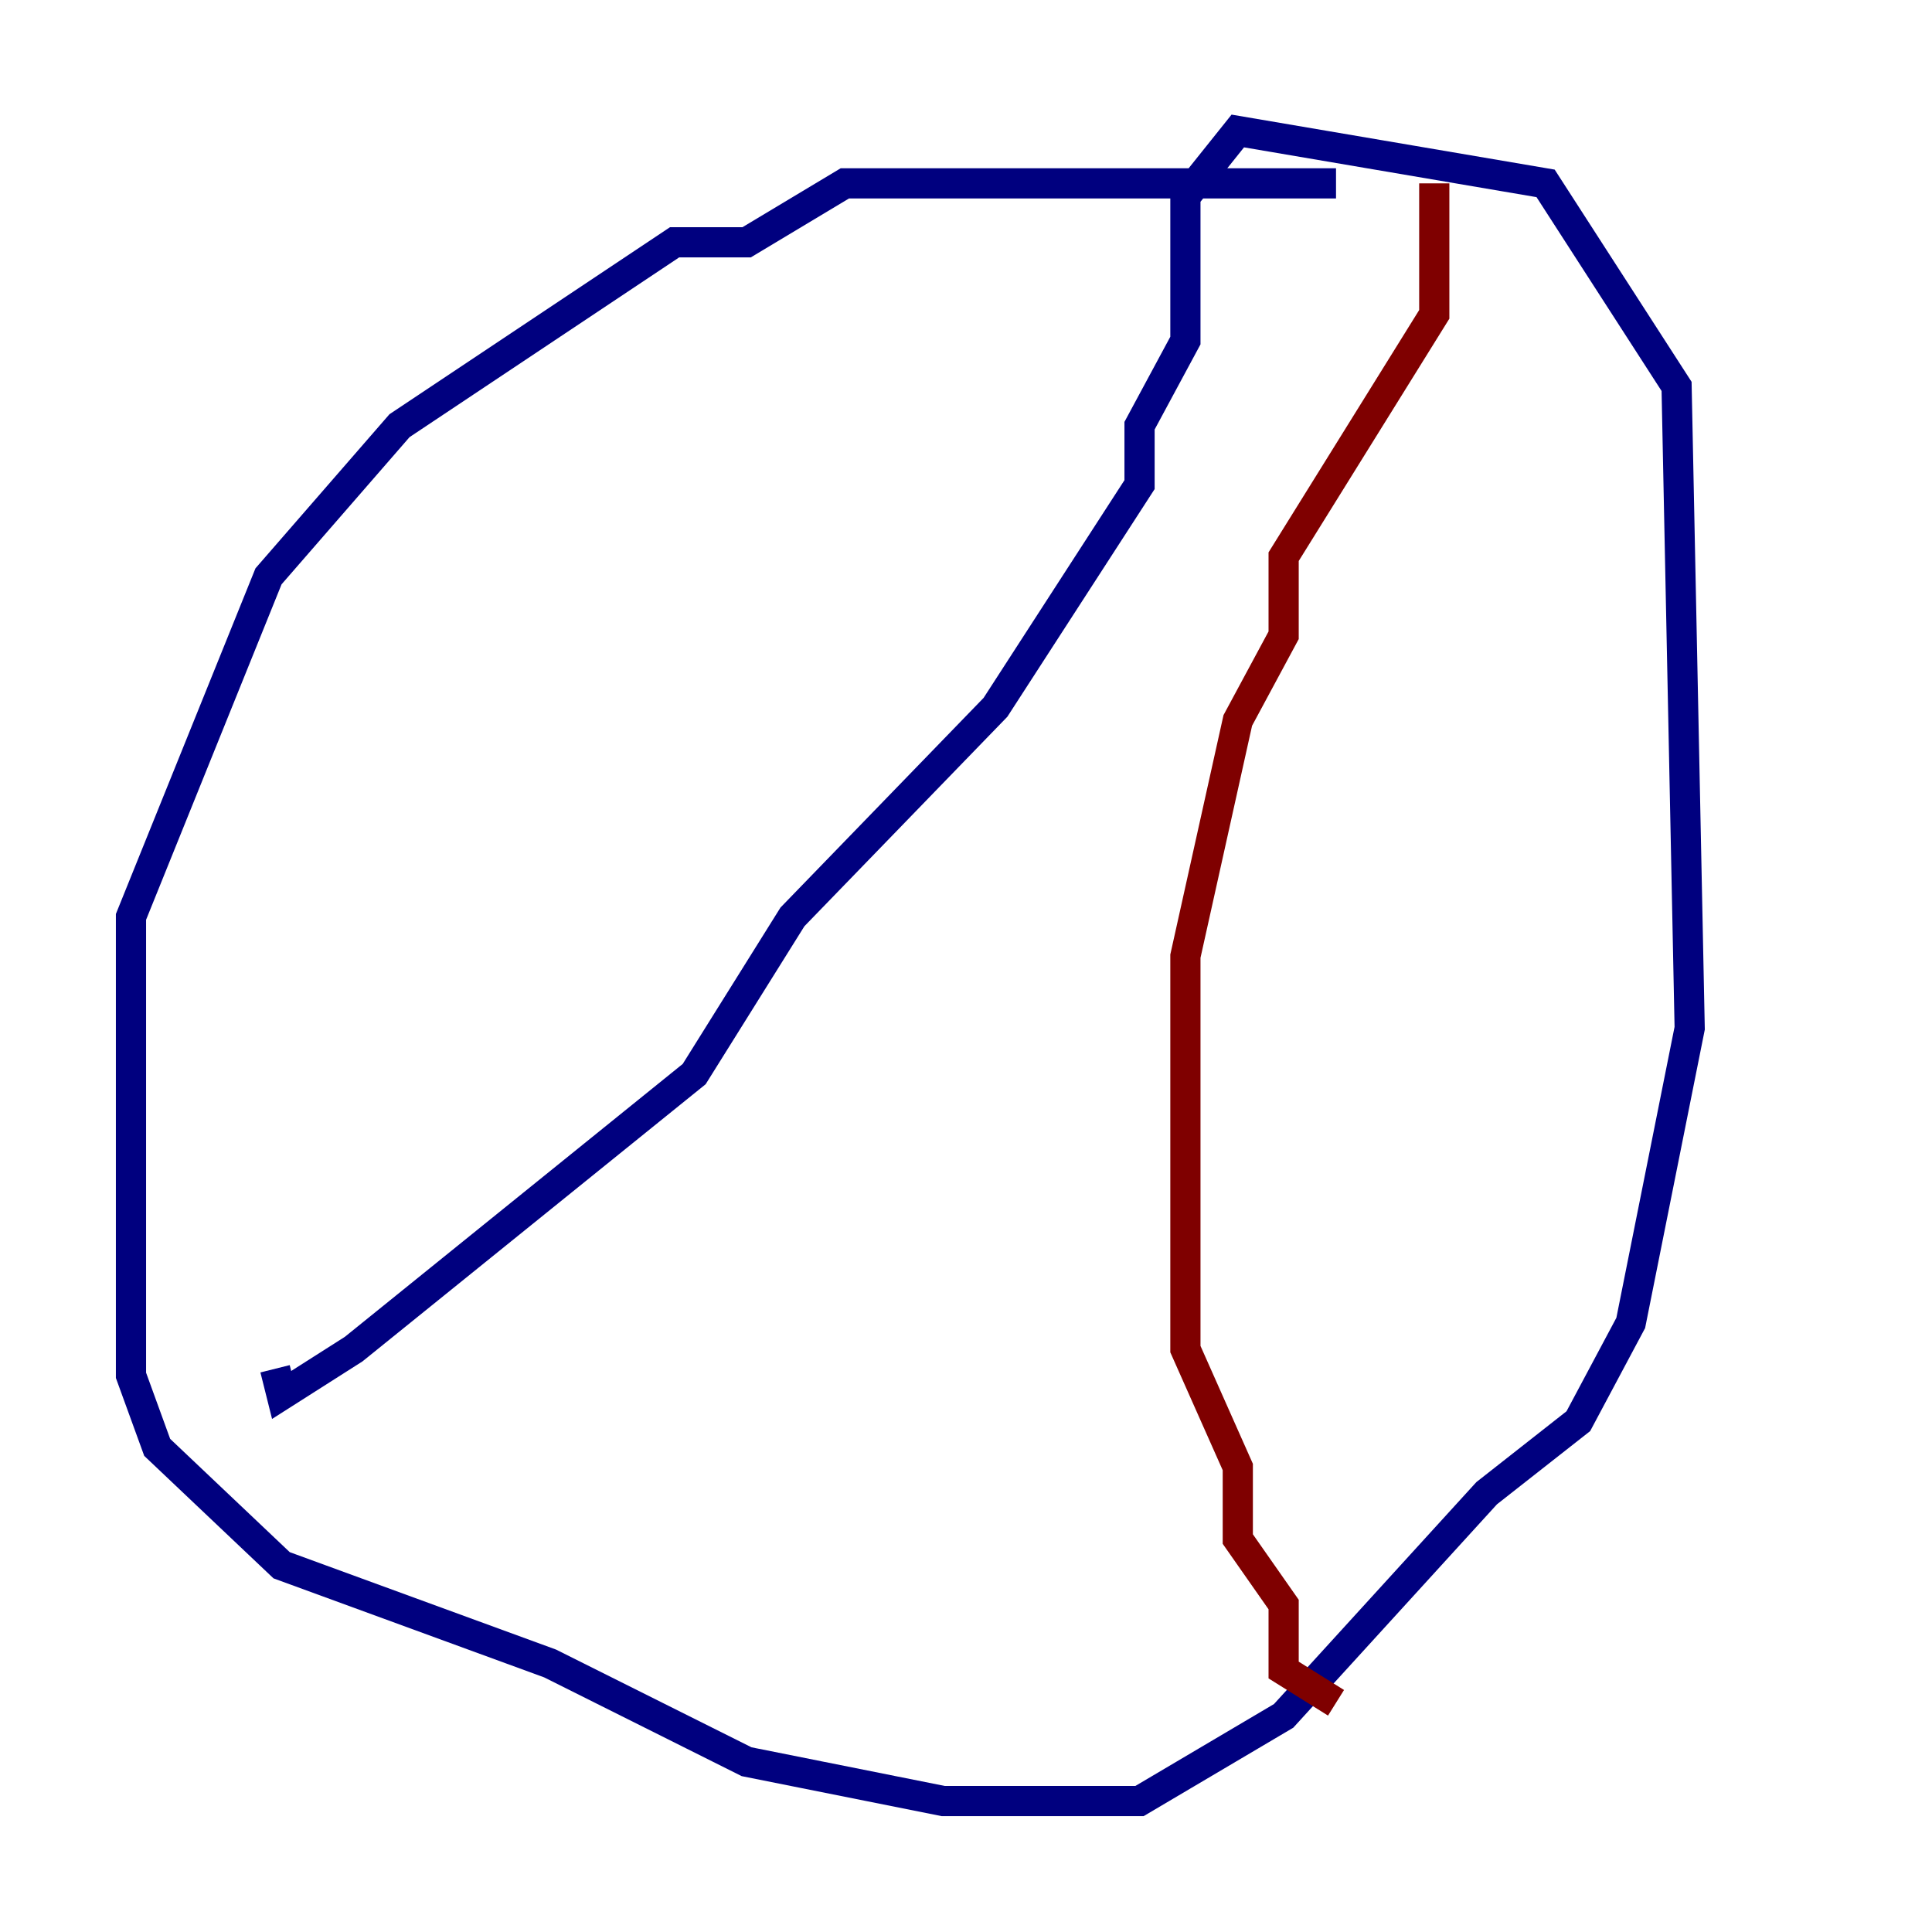 <?xml version="1.0" encoding="utf-8" ?>
<svg baseProfile="tiny" height="128" version="1.2" viewBox="0,0,128,128" width="128" xmlns="http://www.w3.org/2000/svg" xmlns:ev="http://www.w3.org/2001/xml-events" xmlns:xlink="http://www.w3.org/1999/xlink"><defs /><polyline fill="none" points="88.515,12.149 55.973,12.149 49.464,16.054 44.691,16.054 26.468,28.203 17.79,38.183 8.678,60.746 8.678,91.119 10.414,95.891 18.658,103.702 36.447,110.21 49.464,116.719 62.481,119.322 75.498,119.322 85.044,113.681 98.495,98.929 104.57,94.156 108.041,87.647 111.946,68.122 111.078,25.6 102.4,12.149 82.007,8.678 78.536,13.017 78.536,22.563 75.498,28.203 75.498,32.108 65.953,46.861 52.502,60.746 45.993,71.159 23.43,89.383 18.658,92.42 18.224,90.685" stroke="#00007f" stroke-width="2" /><polyline fill="none" points="95.024,12.149 95.024,20.827 85.044,36.881 85.044,42.088 82.007,47.729 78.536,63.349 78.536,89.383 82.007,97.193 82.007,101.966 85.044,106.305 85.044,110.644 88.515,112.814" stroke="#7f0000" stroke-width="2" /></svg>
